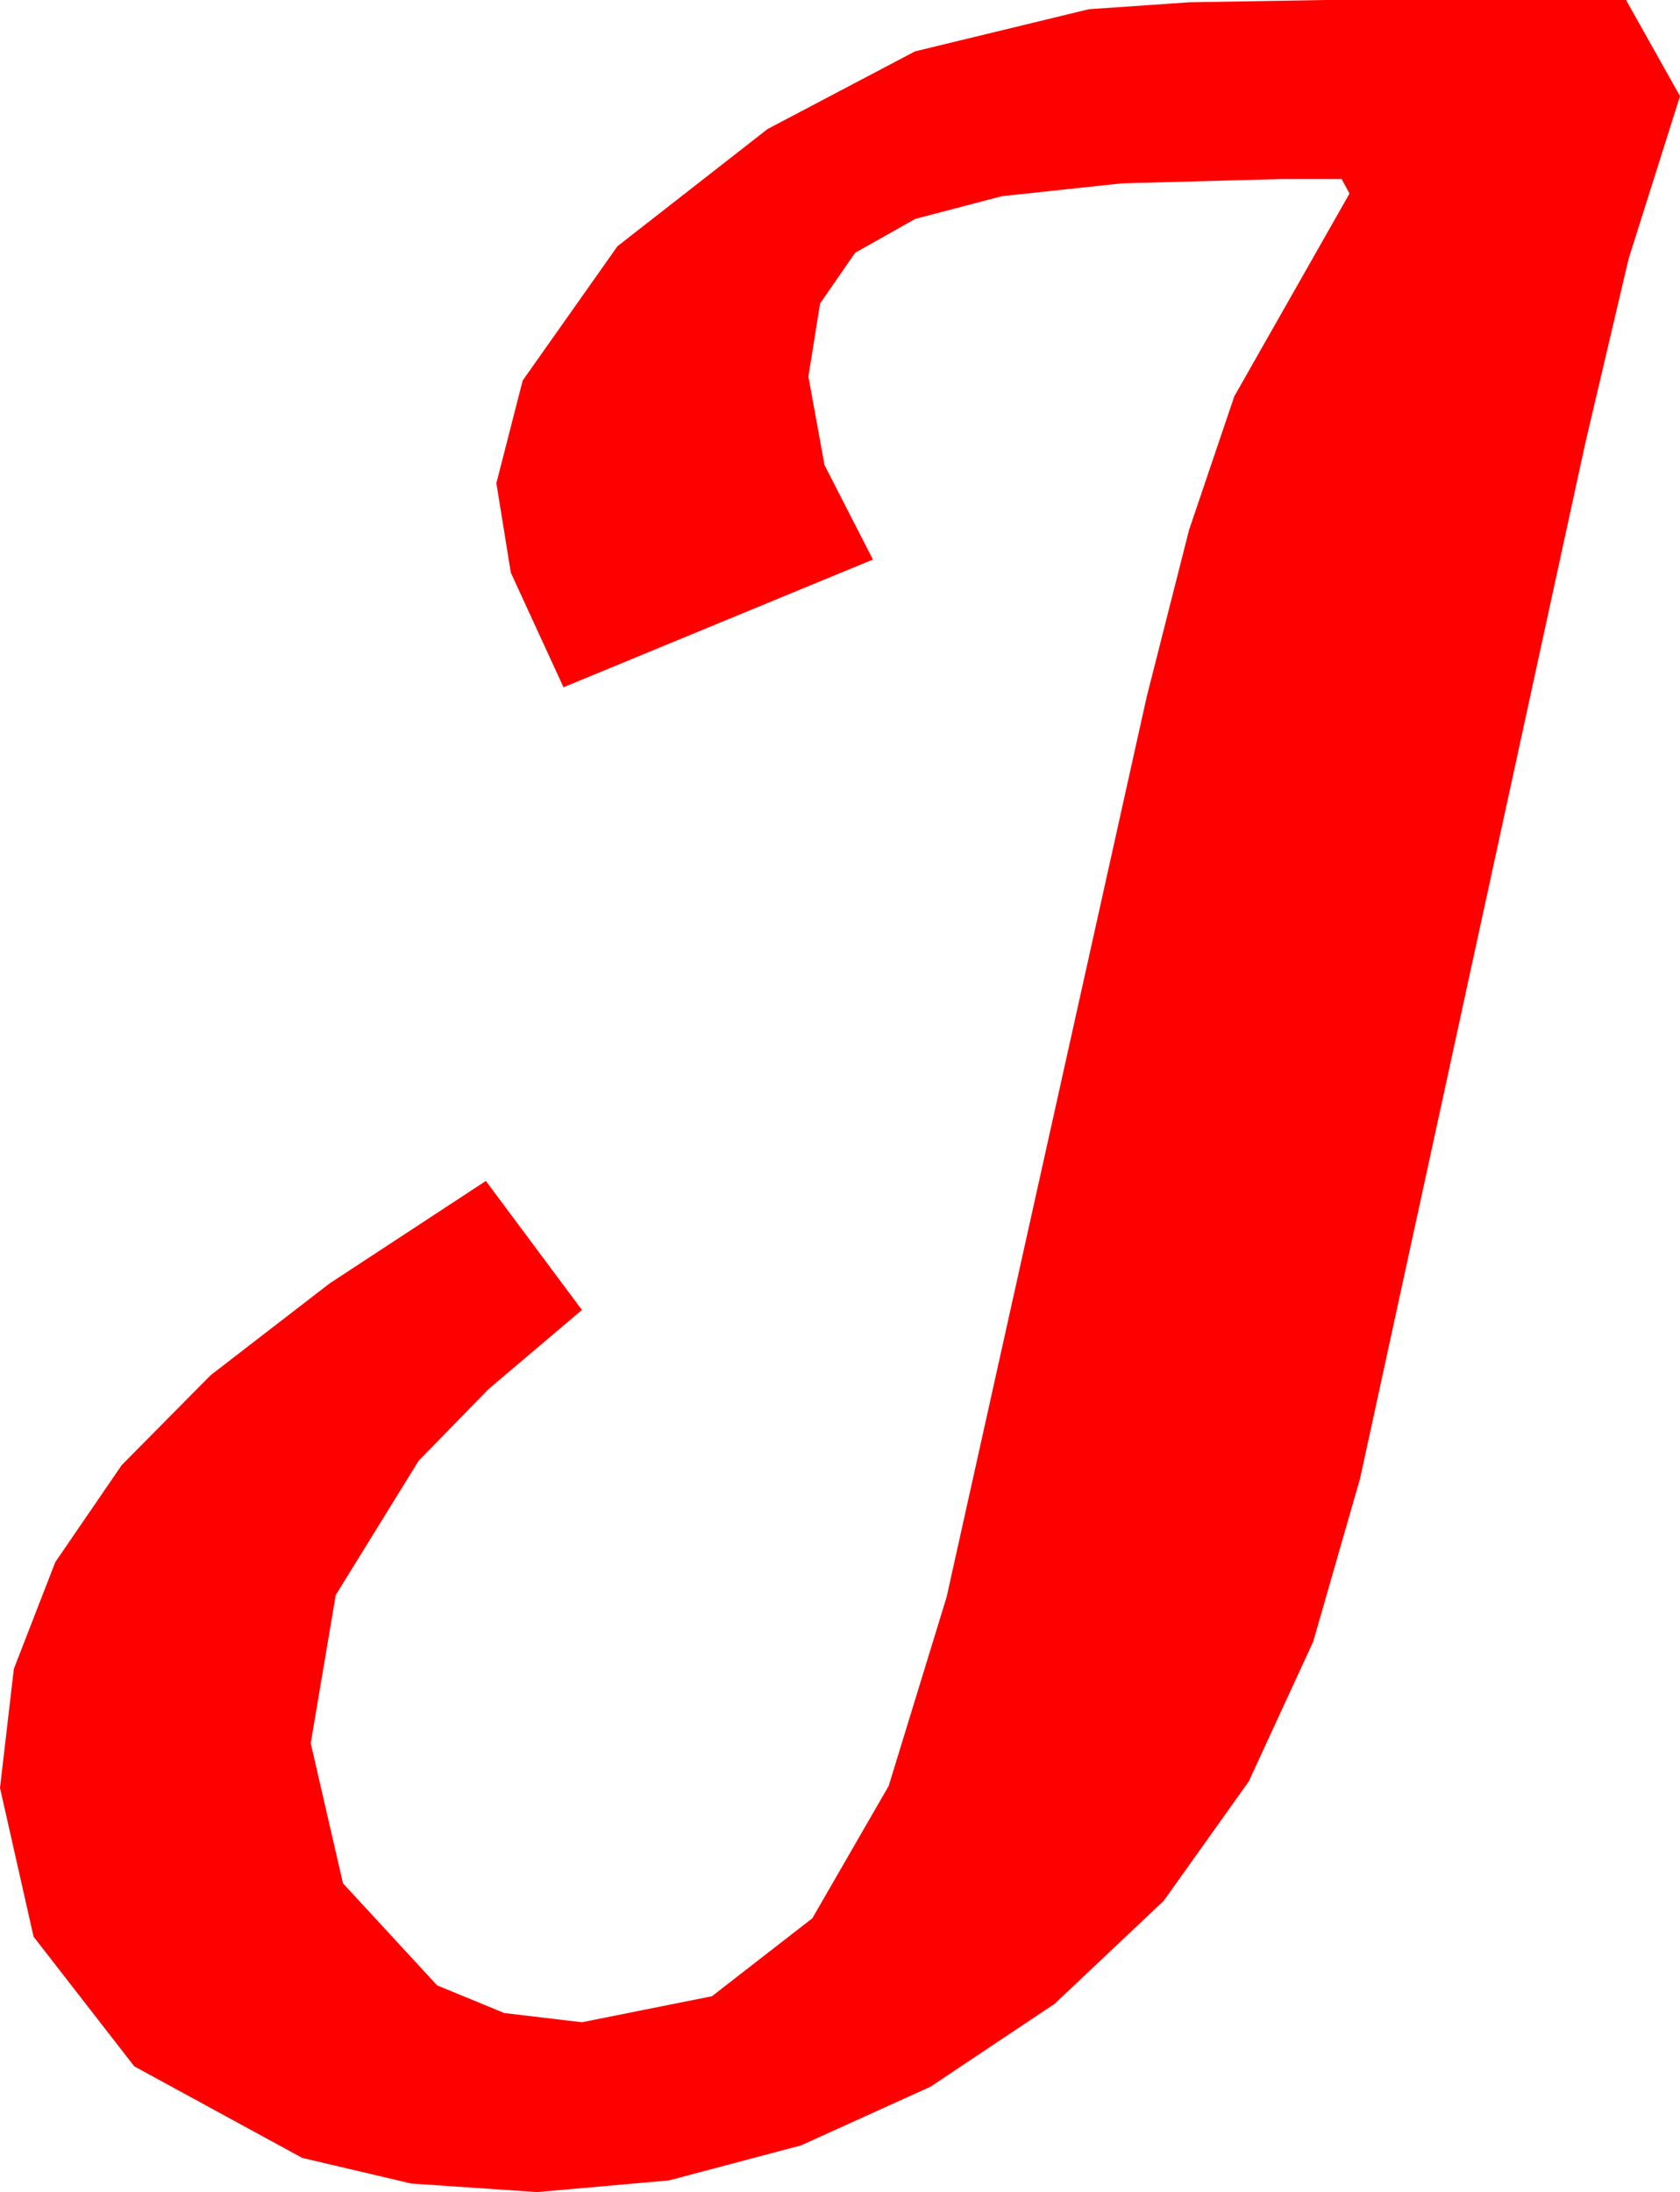 <?xml version="1.0" encoding="utf-8"?>
<!DOCTYPE svg PUBLIC "-//W3C//DTD SVG 1.1//EN" "http://www.w3.org/Graphics/SVG/1.1/DTD/svg11.dtd">
<svg width="37.383" height="48.779" xmlns="http://www.w3.org/2000/svg" xmlns:xlink="http://www.w3.org/1999/xlink" xmlns:xml="http://www.w3.org/XML/1998/namespace" version="1.1">
  <g>
    <g>
      <path style="fill:#FF0000;fill-opacity:1" d="M29.473,0L36.182,0 37.383,2.139 36.24,5.757 35.273,9.873 30.264,32.9 29.22,36.533 27.788,39.639 25.895,42.297 23.467,44.59 20.709,46.432 17.827,47.739 14.886,48.519 11.953,48.779 9.152,48.589 6.724,48.018 2.988,45.981 0.747,43.096 0,39.785 0.308,37.137 1.23,34.761 2.71,32.6 4.688,30.601 7.332,28.561 10.811,26.279 12.949,29.15 10.869,30.912 9.316,32.505 7.471,35.493 6.914,38.789 7.632,41.909 9.727,44.18 11.221,44.795 12.949,45 15.842,44.421 18.076,42.686 19.775,39.741 21.064,35.537 25.518,15.498 26.459,11.792 27.466,8.818 30.029,4.307 29.854,3.984 28.506,3.984 24.961,4.08 22.295,4.365 20.365,4.871 19.028,5.625 18.248,6.753 17.988,8.379 18.347,10.349 19.424,12.451 12.539,15.293 11.367,12.744 11.045,10.752 11.631,8.467 13.74,5.479 17.08,2.871 20.361,1.143 24.229,0.205 26.462,0.051 29.473,0z" />
    </g>
  </g>
</svg>